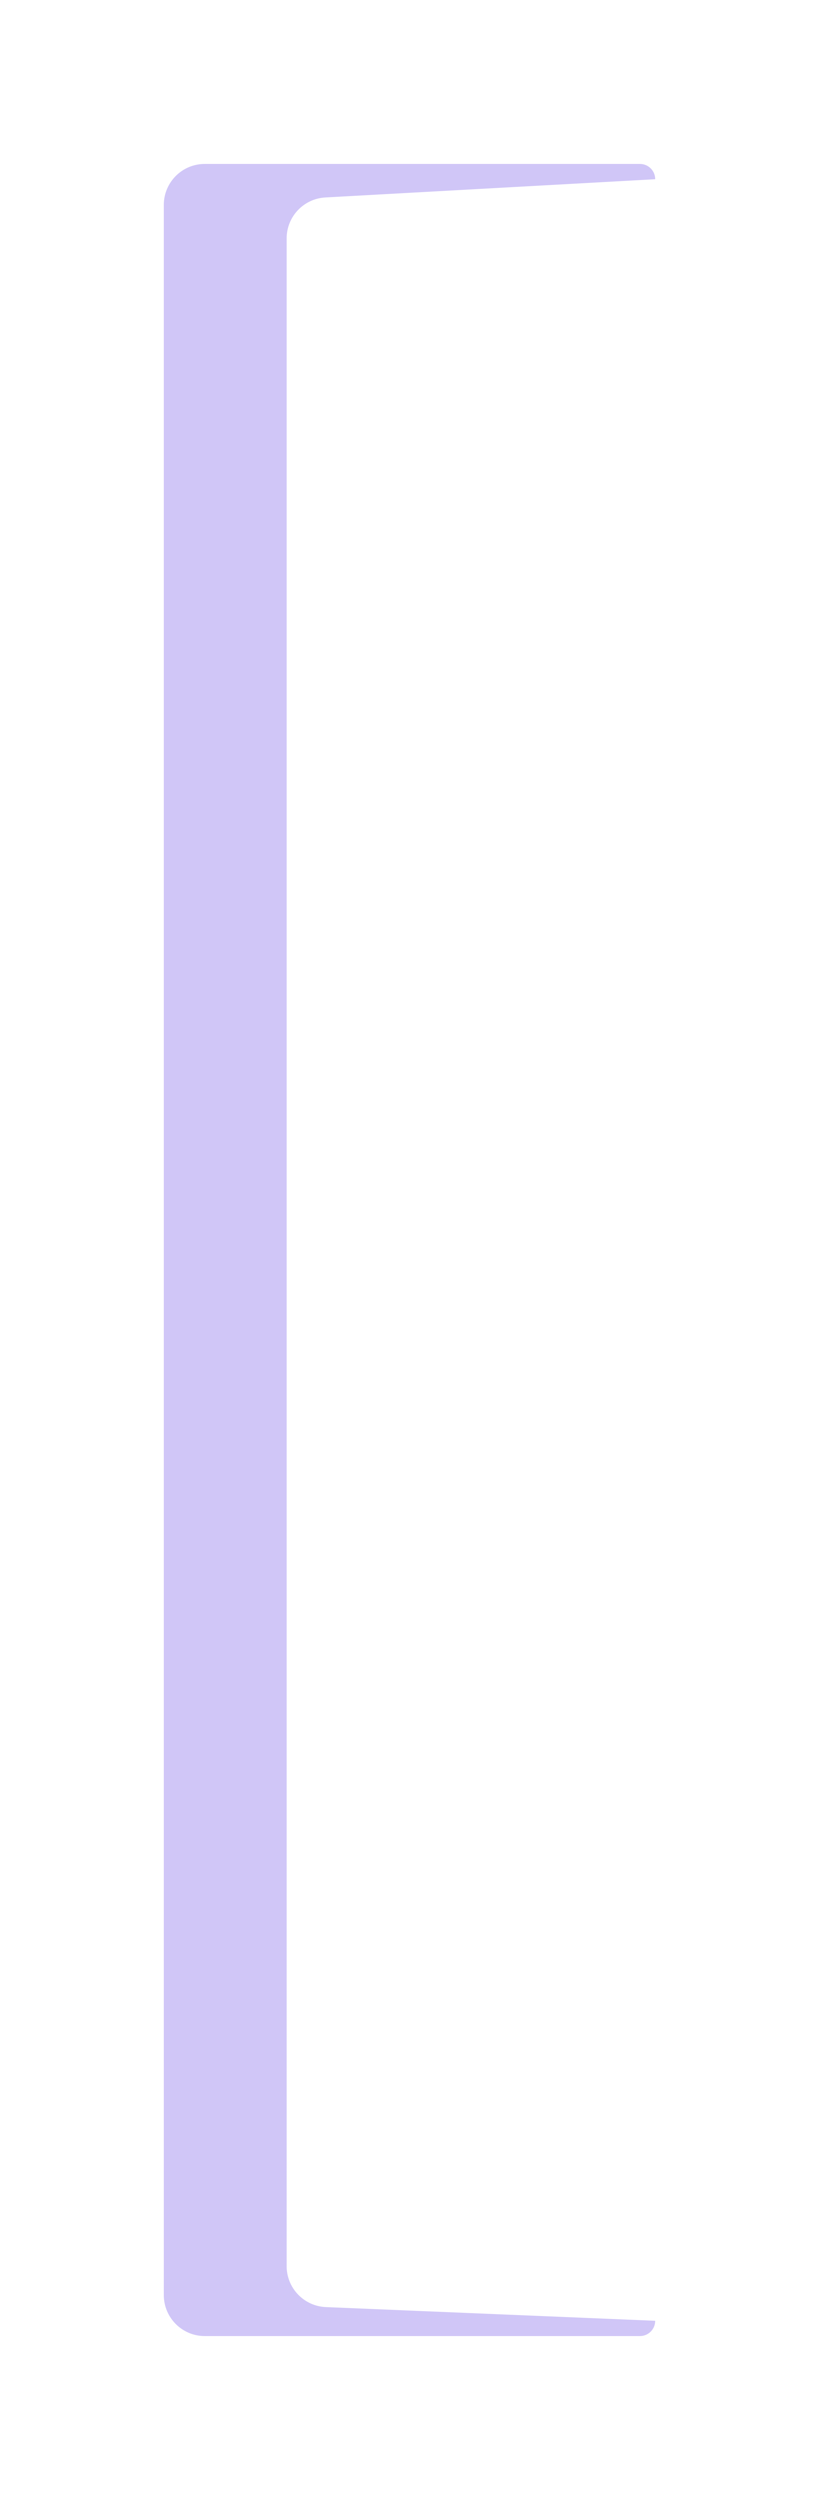 <svg width="20" height="61" viewBox="0 0 20 61" fill="none" xmlns="http://www.w3.org/2000/svg">
<g filter="url(#filter0_d_65_321)">
<path d="M4 5C4 4.448 4.448 4 5 4H15.627C15.833 4 16 4.167 16 4.373L7.945 4.818C7.415 4.847 7 5.286 7 5.816V29.753V54.014V55.294C7 55.83 7.423 56.271 7.959 56.293L16 56.627C16 56.833 15.833 57 15.627 57H5C4.448 57 4 56.552 4 56V5Z" fill="#D0C6F7"/>
</g>
<defs>
<filter id="filter0_d_65_321" x="0" y="0" width="20" height="61" filterUnits="userSpaceOnUse" color-interpolation-filters="sRGB">
<feFlood flood-opacity="0" result="BackgroundImageFix"/>
<feColorMatrix in="SourceAlpha" type="matrix" values="0 0 0 0 0 0 0 0 0 0 0 0 0 0 0 0 0 0 127 0" result="hardAlpha"/>
<feOffset/>
<feGaussianBlur stdDeviation="2"/>
<feComposite in2="hardAlpha" operator="out"/>
<feColorMatrix type="matrix" values="0 0 0 0 0.816 0 0 0 0 0.776 0 0 0 0 0.969 0 0 0 1 0"/>
<feBlend mode="normal" in2="BackgroundImageFix" result="effect1_dropShadow_65_321"/>
<feBlend mode="normal" in="SourceGraphic" in2="effect1_dropShadow_65_321" result="shape"/>
</filter>
</defs>
</svg>

